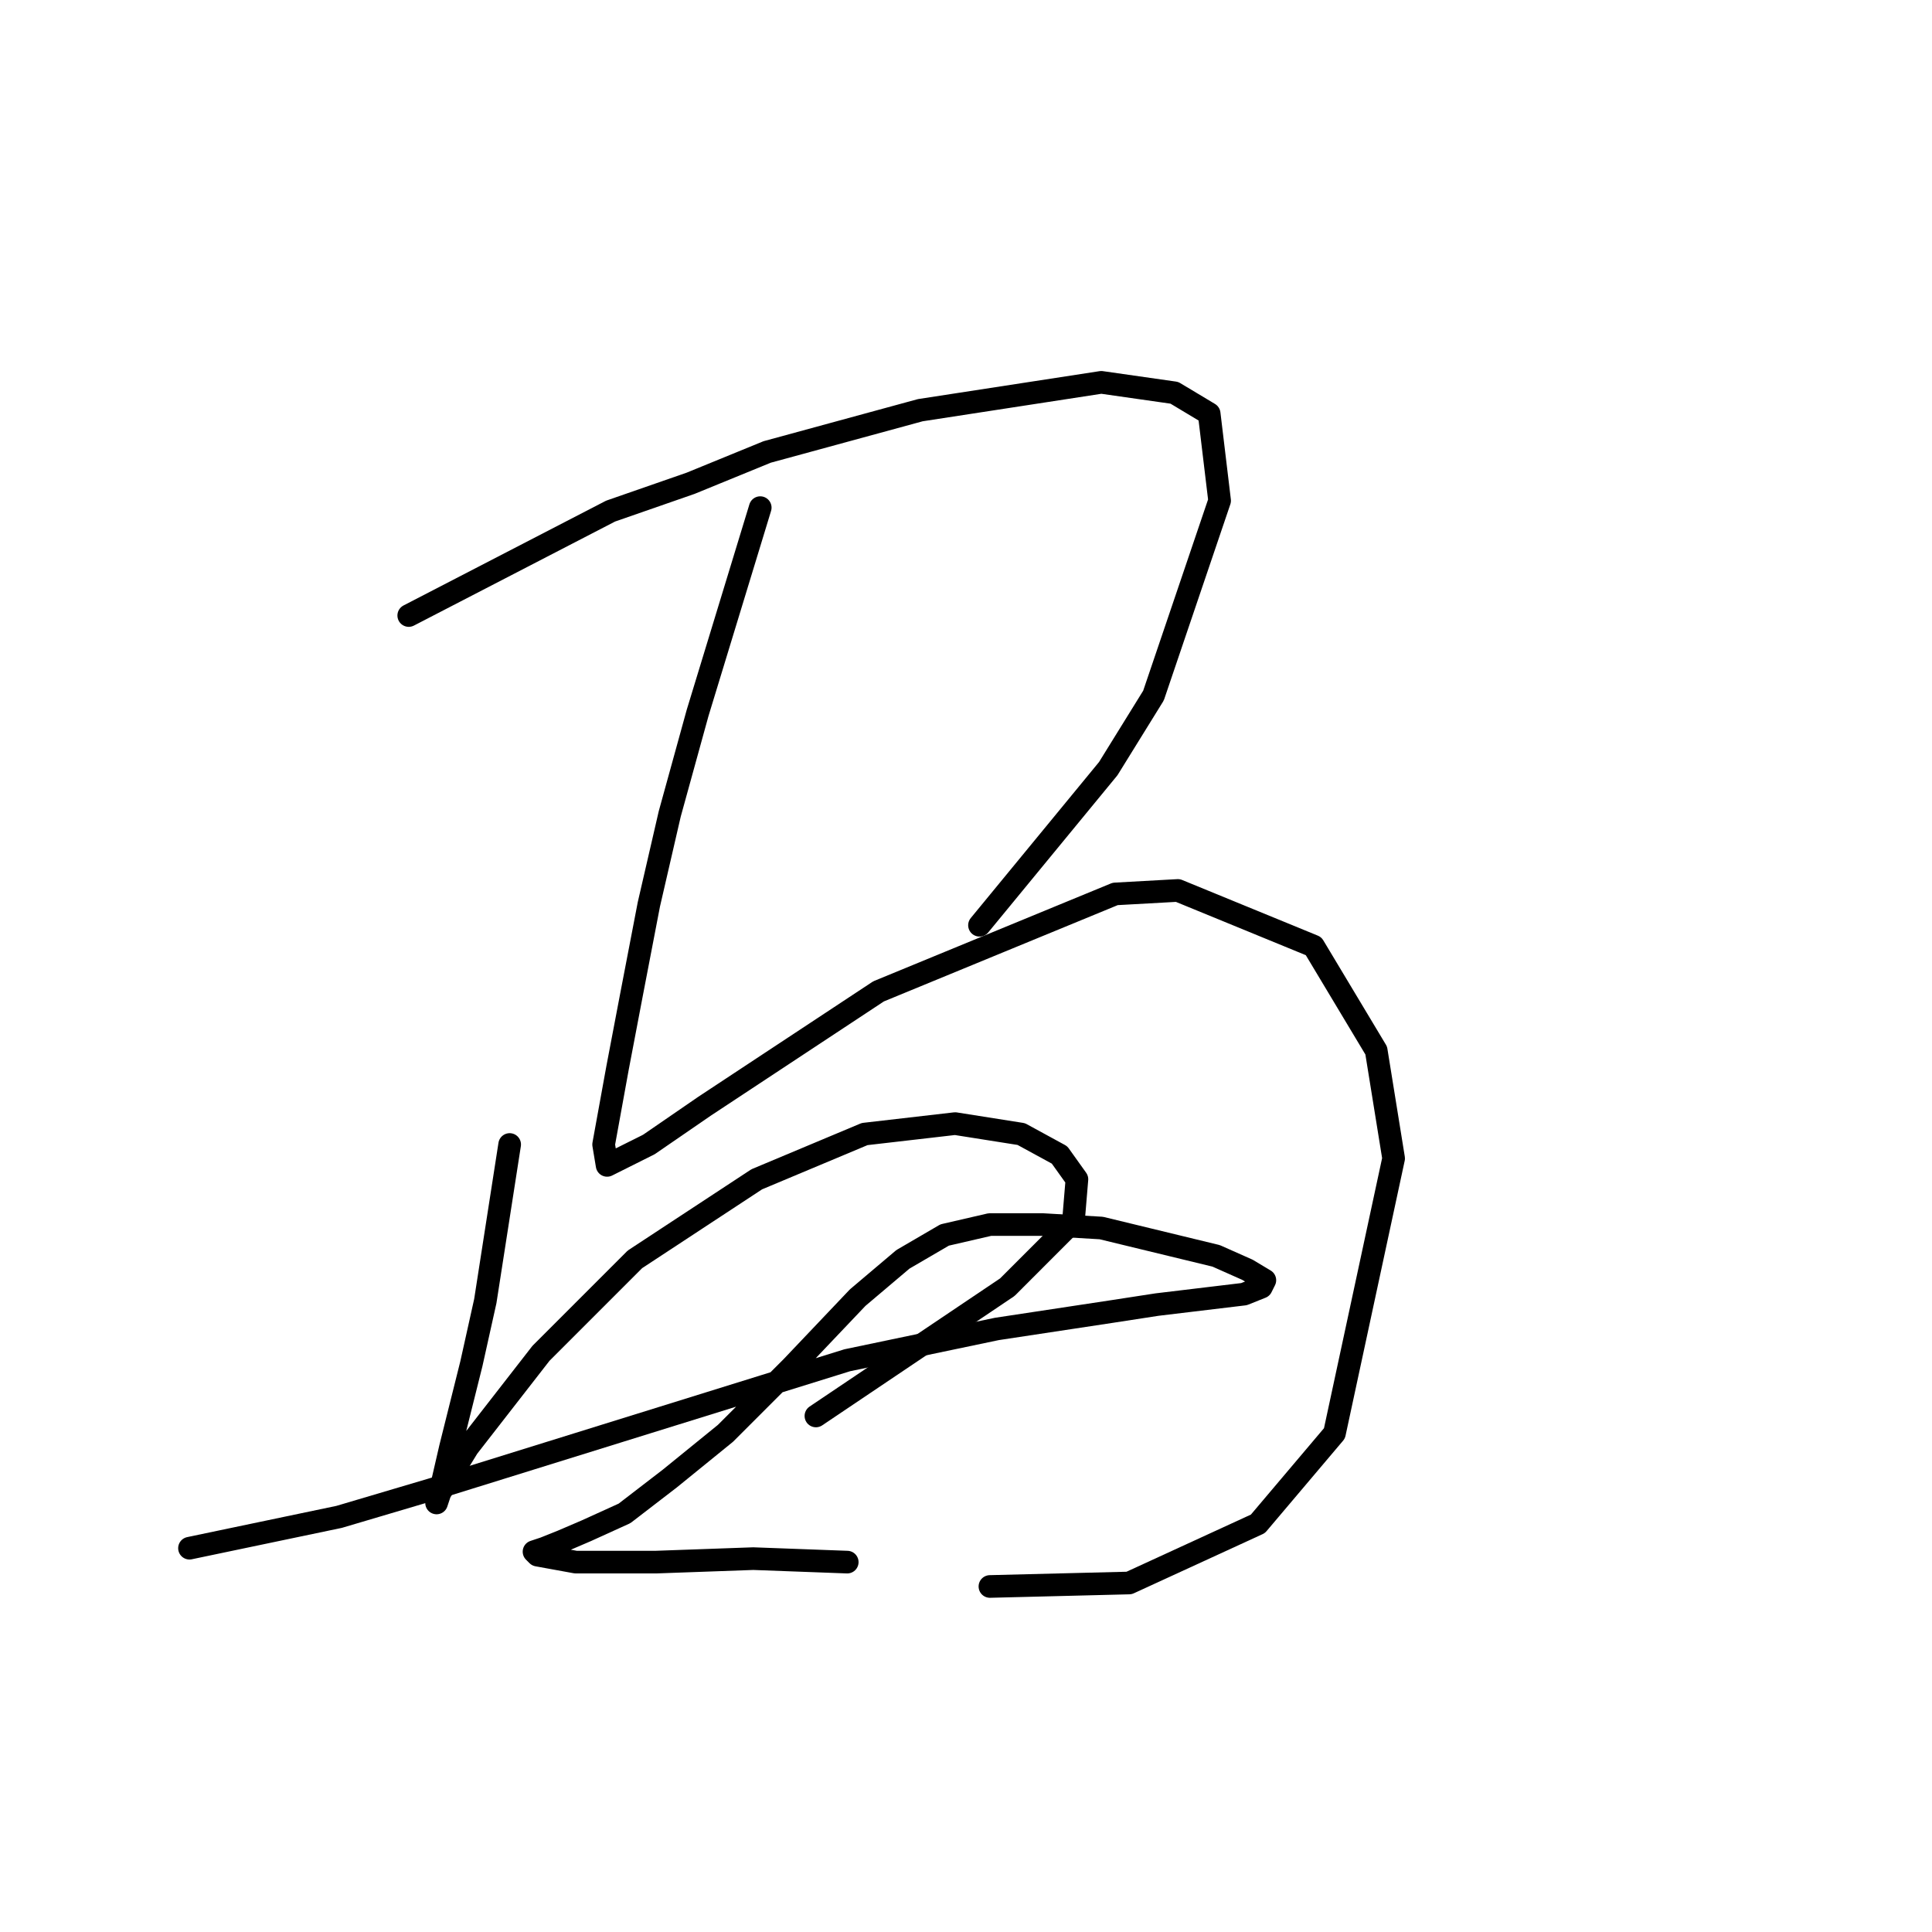 <?xml version="1.0" standalone="no"?>
    <svg width="256" height="256" xmlns="http://www.w3.org/2000/svg" version="1.1">
    <polyline stroke="black" stroke-width="3" stroke-linecap="round" fill="transparent" stroke-linejoin="round" points="54.16 81.559 80.906 67.725 91.512 64.036 101.657 59.885 121.947 54.352 145.926 50.663 155.61 52.046 160.222 54.813 161.605 66.341 152.844 92.165 146.849 101.849 129.787 122.6 129.787 122.6 " />
        <polyline stroke="black" stroke-width="3" stroke-linecap="round" fill="transparent" stroke-linejoin="round" points="100.735 67.264 92.434 94.471 88.745 107.844 85.978 119.833 83.673 131.823 81.828 141.507 79.984 151.652 80.445 154.419 85.978 151.652 93.357 146.579 116.414 131.362 147.771 118.45 156.071 117.989 174.056 125.367 182.356 139.201 184.662 153.496 176.823 189.926 166.678 201.916 149.615 209.755 131.17 210.216 131.17 210.216 " />
        <polyline stroke="black" stroke-width="3" stroke-linecap="round" fill="transparent" stroke-linejoin="round" points="67.533 151.652 64.305 172.403 62.46 180.704 59.694 191.771 58.31 197.766 57.849 199.149 58.31 197.766 61.999 191.771 71.683 179.32 84.134 166.869 100.274 156.263 114.569 150.269 126.559 148.885 135.32 150.269 140.393 153.035 142.698 156.263 142.237 161.797 133.476 170.559 108.113 187.621 108.113 187.621 " />
        <polyline stroke="black" stroke-width="3" stroke-linecap="round" fill="transparent" stroke-linejoin="round" points="25.108 205.144 44.937 200.994 57.388 197.305 112.263 180.242 132.092 176.092 147.31 173.787 153.305 172.864 164.833 171.481 167.139 170.559 167.6 169.636 165.294 168.253 161.144 166.408 145.926 162.719 138.087 162.258 131.17 162.258 125.175 163.642 119.642 166.869 113.647 171.942 104.885 181.165 96.124 189.926 88.745 195.921 82.75 200.533 77.678 202.838 74.45 204.222 72.144 205.144 70.761 205.605 71.222 206.066 76.295 206.989 86.901 206.989 99.813 206.527 112.263 206.989 112.263 206.989 " />
        </svg>